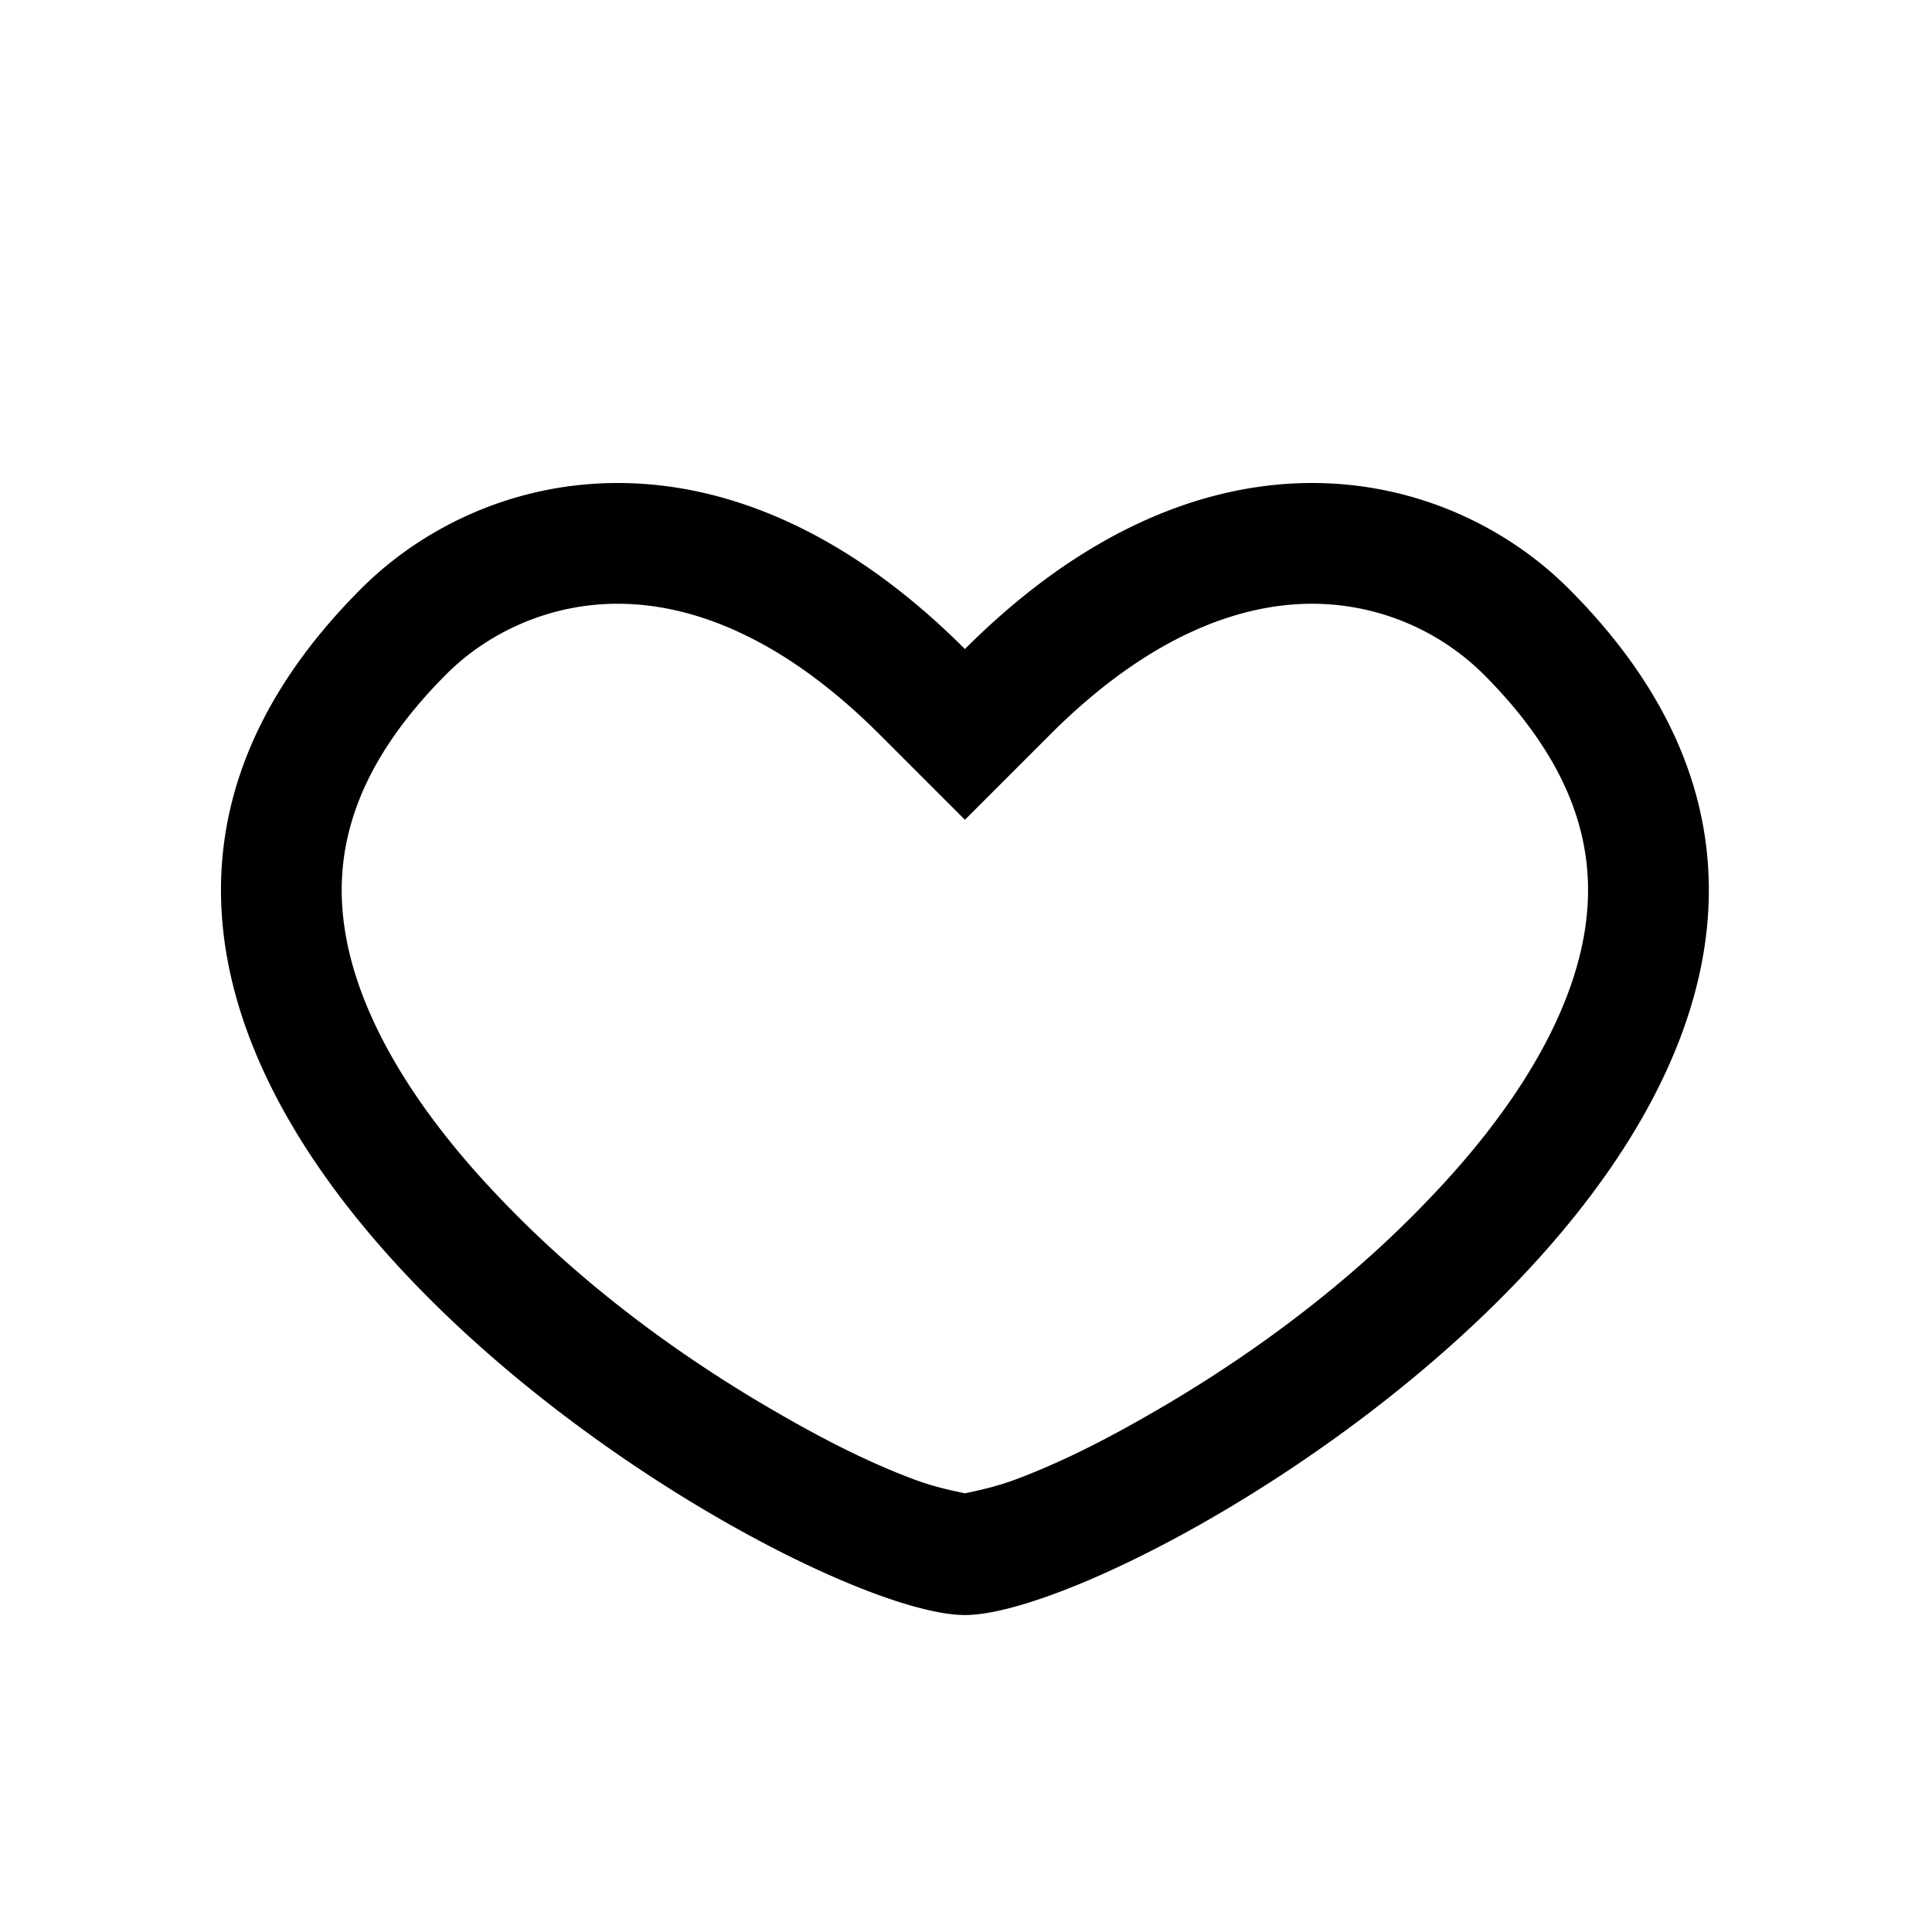 <svg xmlns="http://www.w3.org/2000/svg" width="32" height="32" fill="currentColor" fill-rule="evenodd" stroke-linejoin="round" stroke-miterlimit="1.414" aria-label="like" clip-rule="evenodd" preserveAspectRatio="xMidYMid meet" viewBox="0 0 32 32"><g><path d="M15.982 13.578l-1.414-1.414C12.876 10.473 11.364 10 10.232 10c-1.17 0-2.175.503-2.836 1.164-1.592 1.592-1.887 3.022-1.676 4.288.235 1.407 1.152 2.928 2.579 4.412 1.432 1.501 3.108 2.703 4.719 3.616.789.451 1.453.769 2.062 1.001.344.134.65.199.809.233l.093.02.092-.02c.159-.034.466-.099.81-.233.608-.232 1.273-.55 2.062-1.001 1.611-.913 3.287-2.115 4.719-3.616 1.427-1.484 2.344-3.005 2.578-4.412.211-1.266-.083-2.696-1.675-4.288A4.035 4.035 0 0 0 21.732 10c-1.132 0-2.644.473-4.336 2.164l-1.414 1.414zm0-2.828c4-4 8-3 10-1 8 8-7 17-10 17s-18-9-10-17c2-2 6-3 10 1z"/></g></svg>